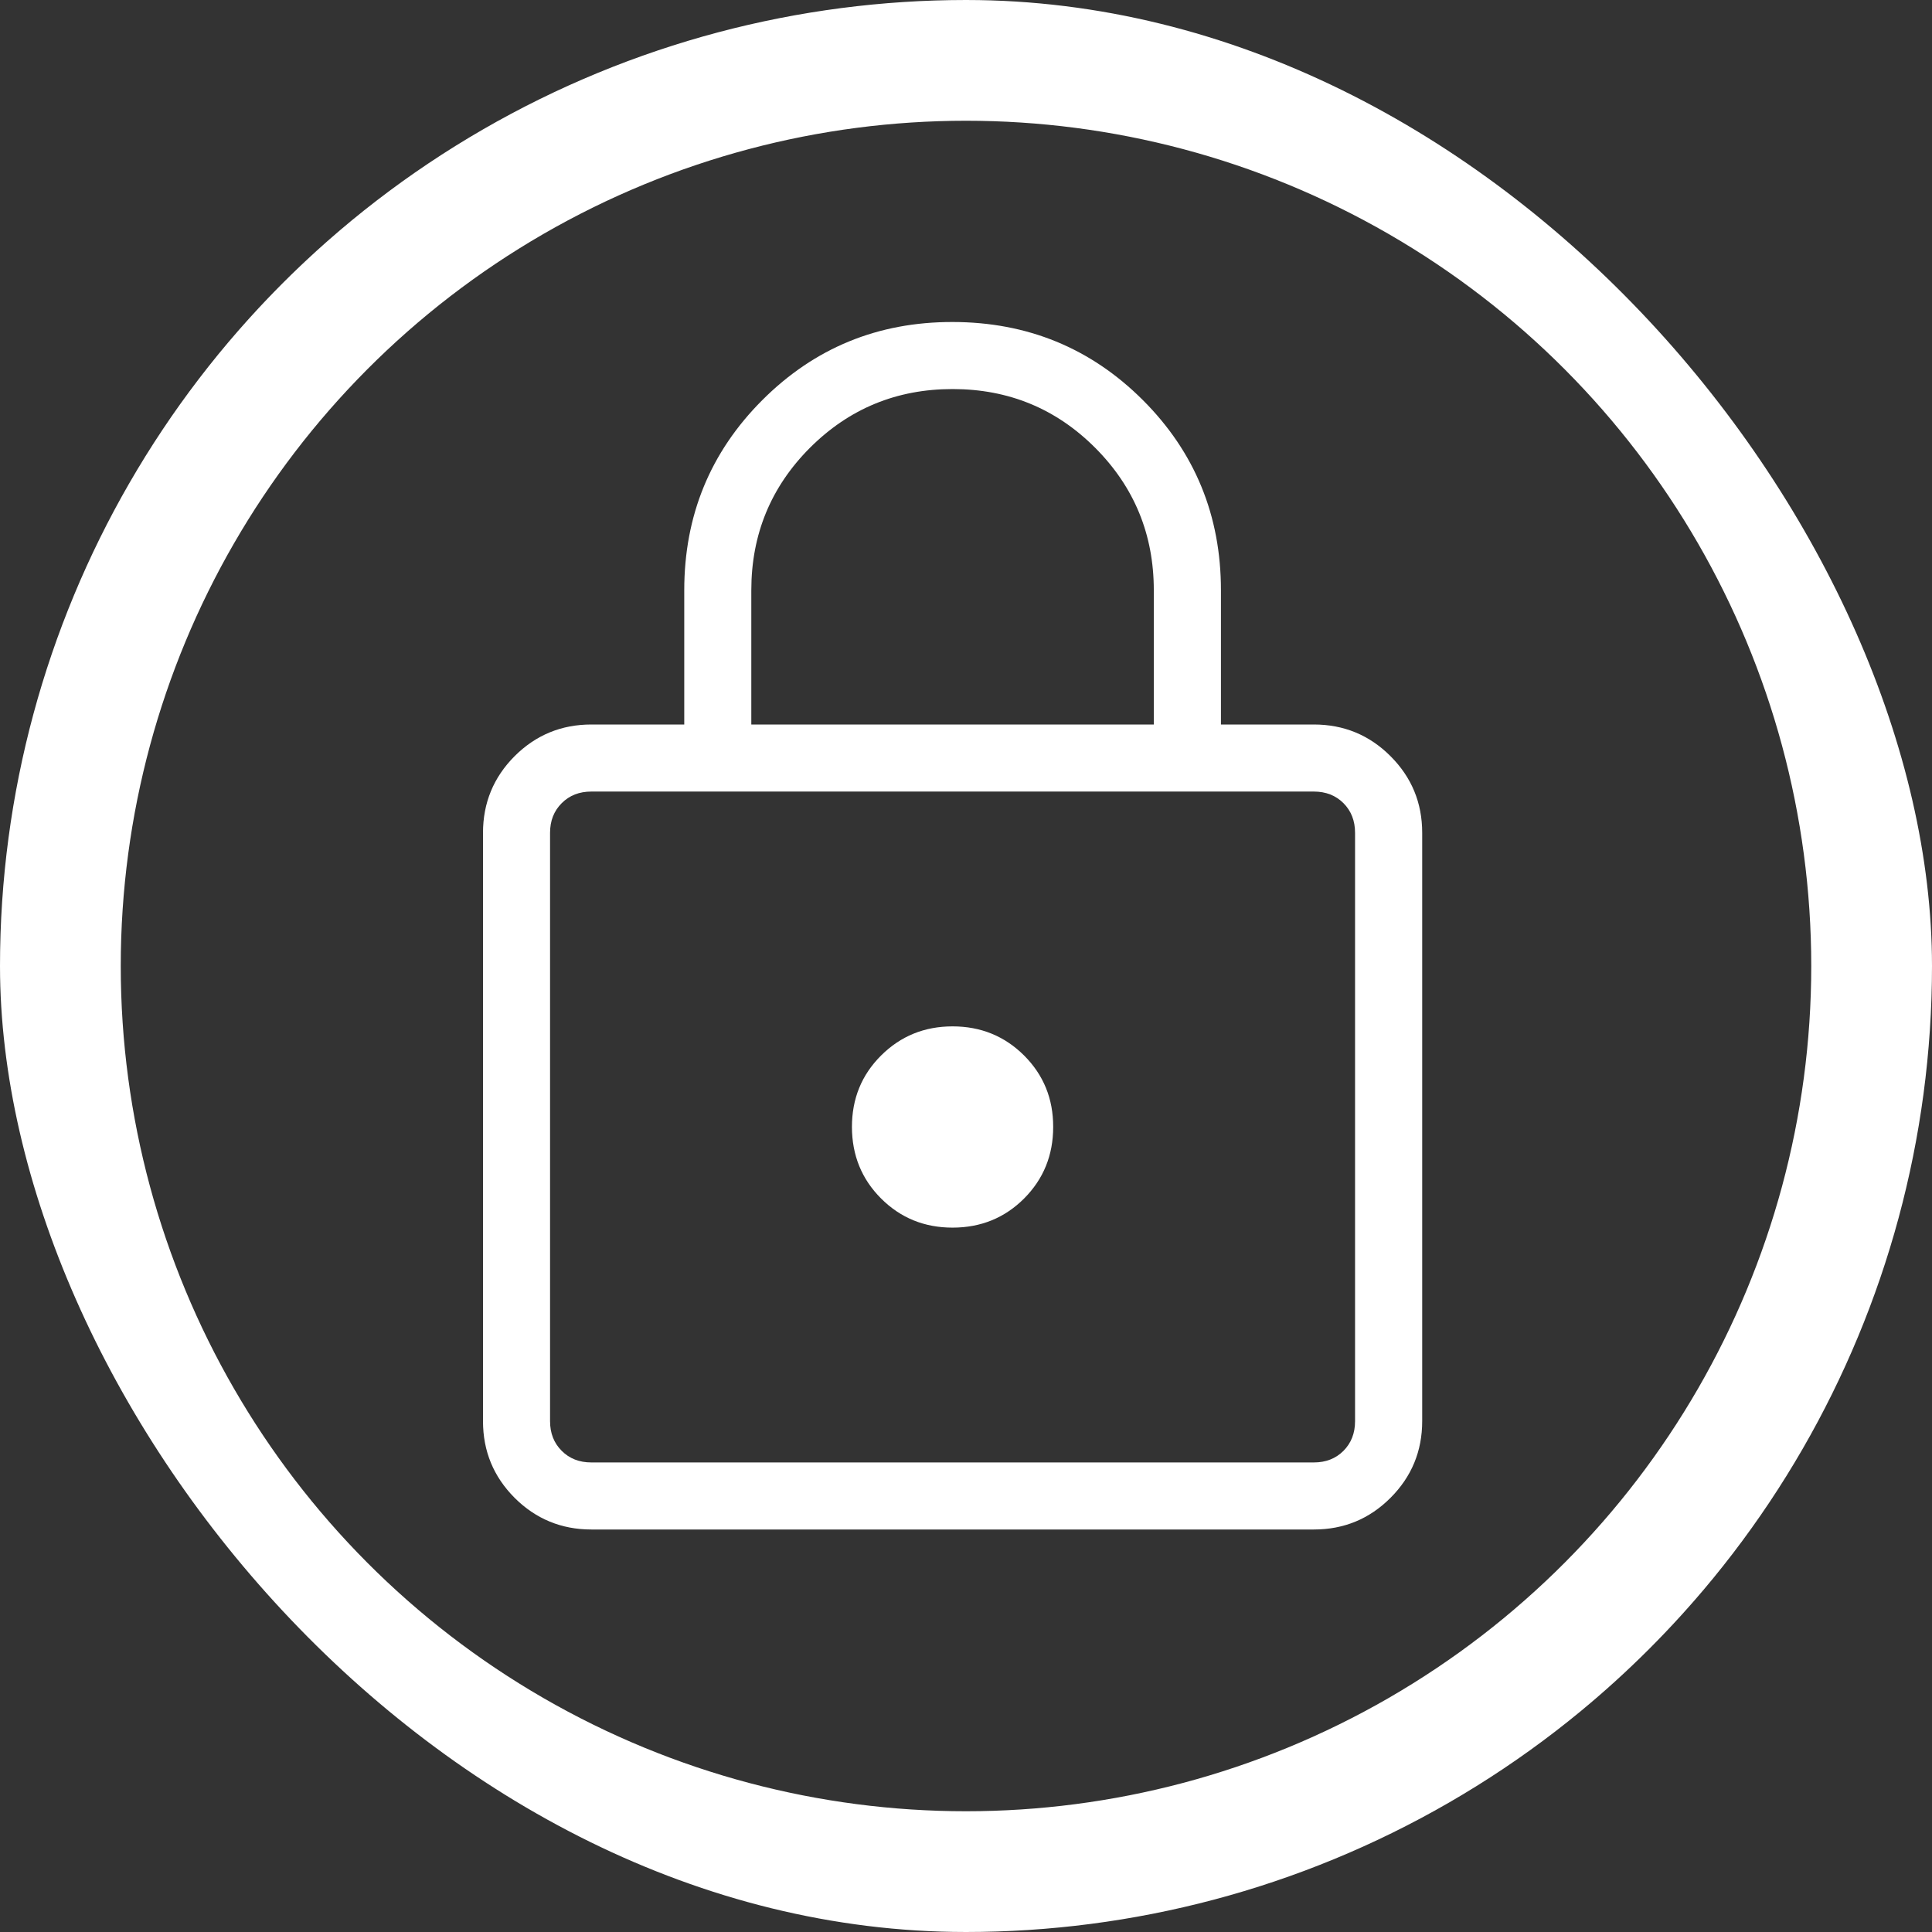 <svg width="24" height="24" viewBox="0 0 24 24" fill="none" xmlns="http://www.w3.org/2000/svg">
<rect x="0" y="0" width="24" height="24" fill="#333333" stroke="none"/>
<g clip-path="url(#clip0_135_2)">
<path d="M7.346 19C6.974 19 6.656 18.869 6.393 18.607C6.131 18.344 6 18.027 6 17.654V10.346C6 9.974 6.131 9.656 6.393 9.393C6.656 9.131 6.973 9 7.346 9H8.5V7.333C8.5 6.405 8.823 5.617 9.47 4.97C10.117 4.323 10.904 3.999 11.833 4C12.762 4.001 13.55 4.324 14.197 4.97C14.843 5.616 15.167 6.404 15.167 7.333V9H16.321C16.693 9 17.011 9.131 17.273 9.393C17.536 9.656 17.667 9.973 17.667 10.346V17.654C17.667 18.026 17.536 18.344 17.273 18.607C17.011 18.869 16.694 19 16.321 19H7.346ZM7.346 18.167H16.321C16.47 18.167 16.593 18.119 16.689 18.023C16.785 17.926 16.833 17.804 16.833 17.654V10.346C16.833 10.196 16.785 10.074 16.689 9.977C16.593 9.881 16.47 9.833 16.321 9.833H7.346C7.196 9.833 7.074 9.881 6.978 9.977C6.881 10.074 6.833 10.196 6.833 10.346V17.654C6.833 17.804 6.881 17.926 6.978 18.023C7.074 18.119 7.196 18.167 7.346 18.167ZM11.833 15.25C12.185 15.25 12.481 15.129 12.722 14.888C12.962 14.647 13.083 14.351 13.083 14C13.084 13.649 12.963 13.353 12.722 13.112C12.48 12.871 12.184 12.75 11.833 12.75C11.483 12.75 11.187 12.871 10.945 13.112C10.703 13.353 10.583 13.649 10.583 14C10.584 14.351 10.704 14.647 10.945 14.888C11.186 15.129 11.482 15.25 11.833 15.25ZM9.333 9H14.333V7.333C14.333 6.639 14.09 6.049 13.604 5.562C13.118 5.076 12.528 4.833 11.833 4.833C11.139 4.833 10.549 5.076 10.062 5.562C9.576 6.049 9.333 6.639 9.333 7.333V9Z" fill="white"/>
<circle cx="12" cy="12" r="11.25" stroke="white" stroke-width="1.5"/>
</g>
<defs>
<clipPath id="clip0_135_2">
<rect width="24" height="24" rx="12" fill="white"/>
</clipPath>
</defs>
</svg>
